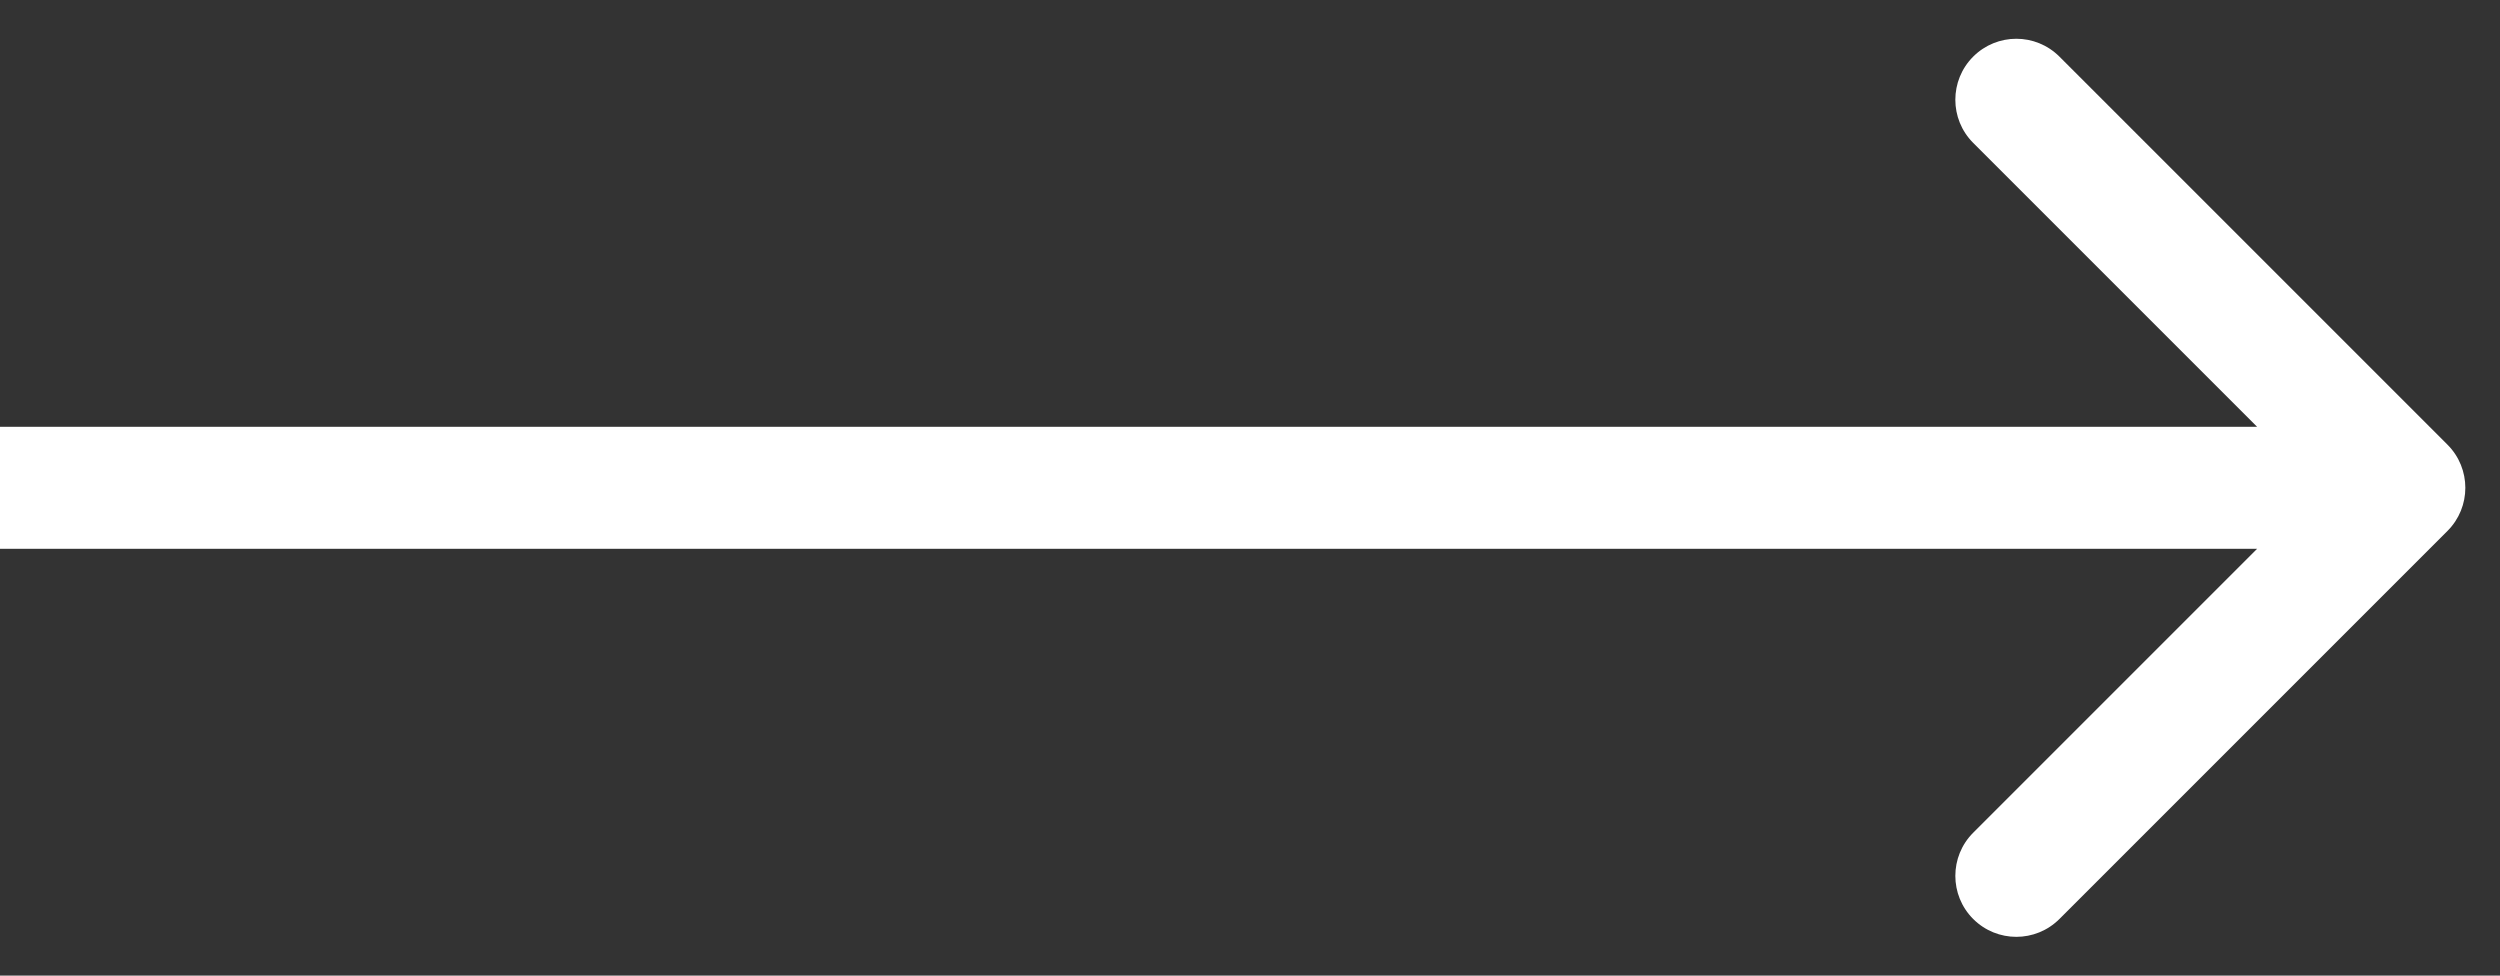<svg width="41" height="16" viewBox="0 0 41 16" fill="none" xmlns="http://www.w3.org/2000/svg">
<rect x="0" y="0" width="41" height="16" fill="#333333" stroke="none"/>
<path d="M40.139 8.707C40.529 8.317 40.529 7.683 40.139 7.293L33.775 0.929C33.384 0.538 32.751 0.538 32.36 0.929C31.97 1.319 31.97 1.953 32.36 2.343L38.017 8L32.36 13.657C31.97 14.047 31.97 14.681 32.36 15.071C32.751 15.462 33.384 15.462 33.775 15.071L40.139 8.707ZM1.14907e-07 9L39.431 9L39.431 7L-1.14907e-07 7L1.14907e-07 9Z" fill="white"/>
</svg>
